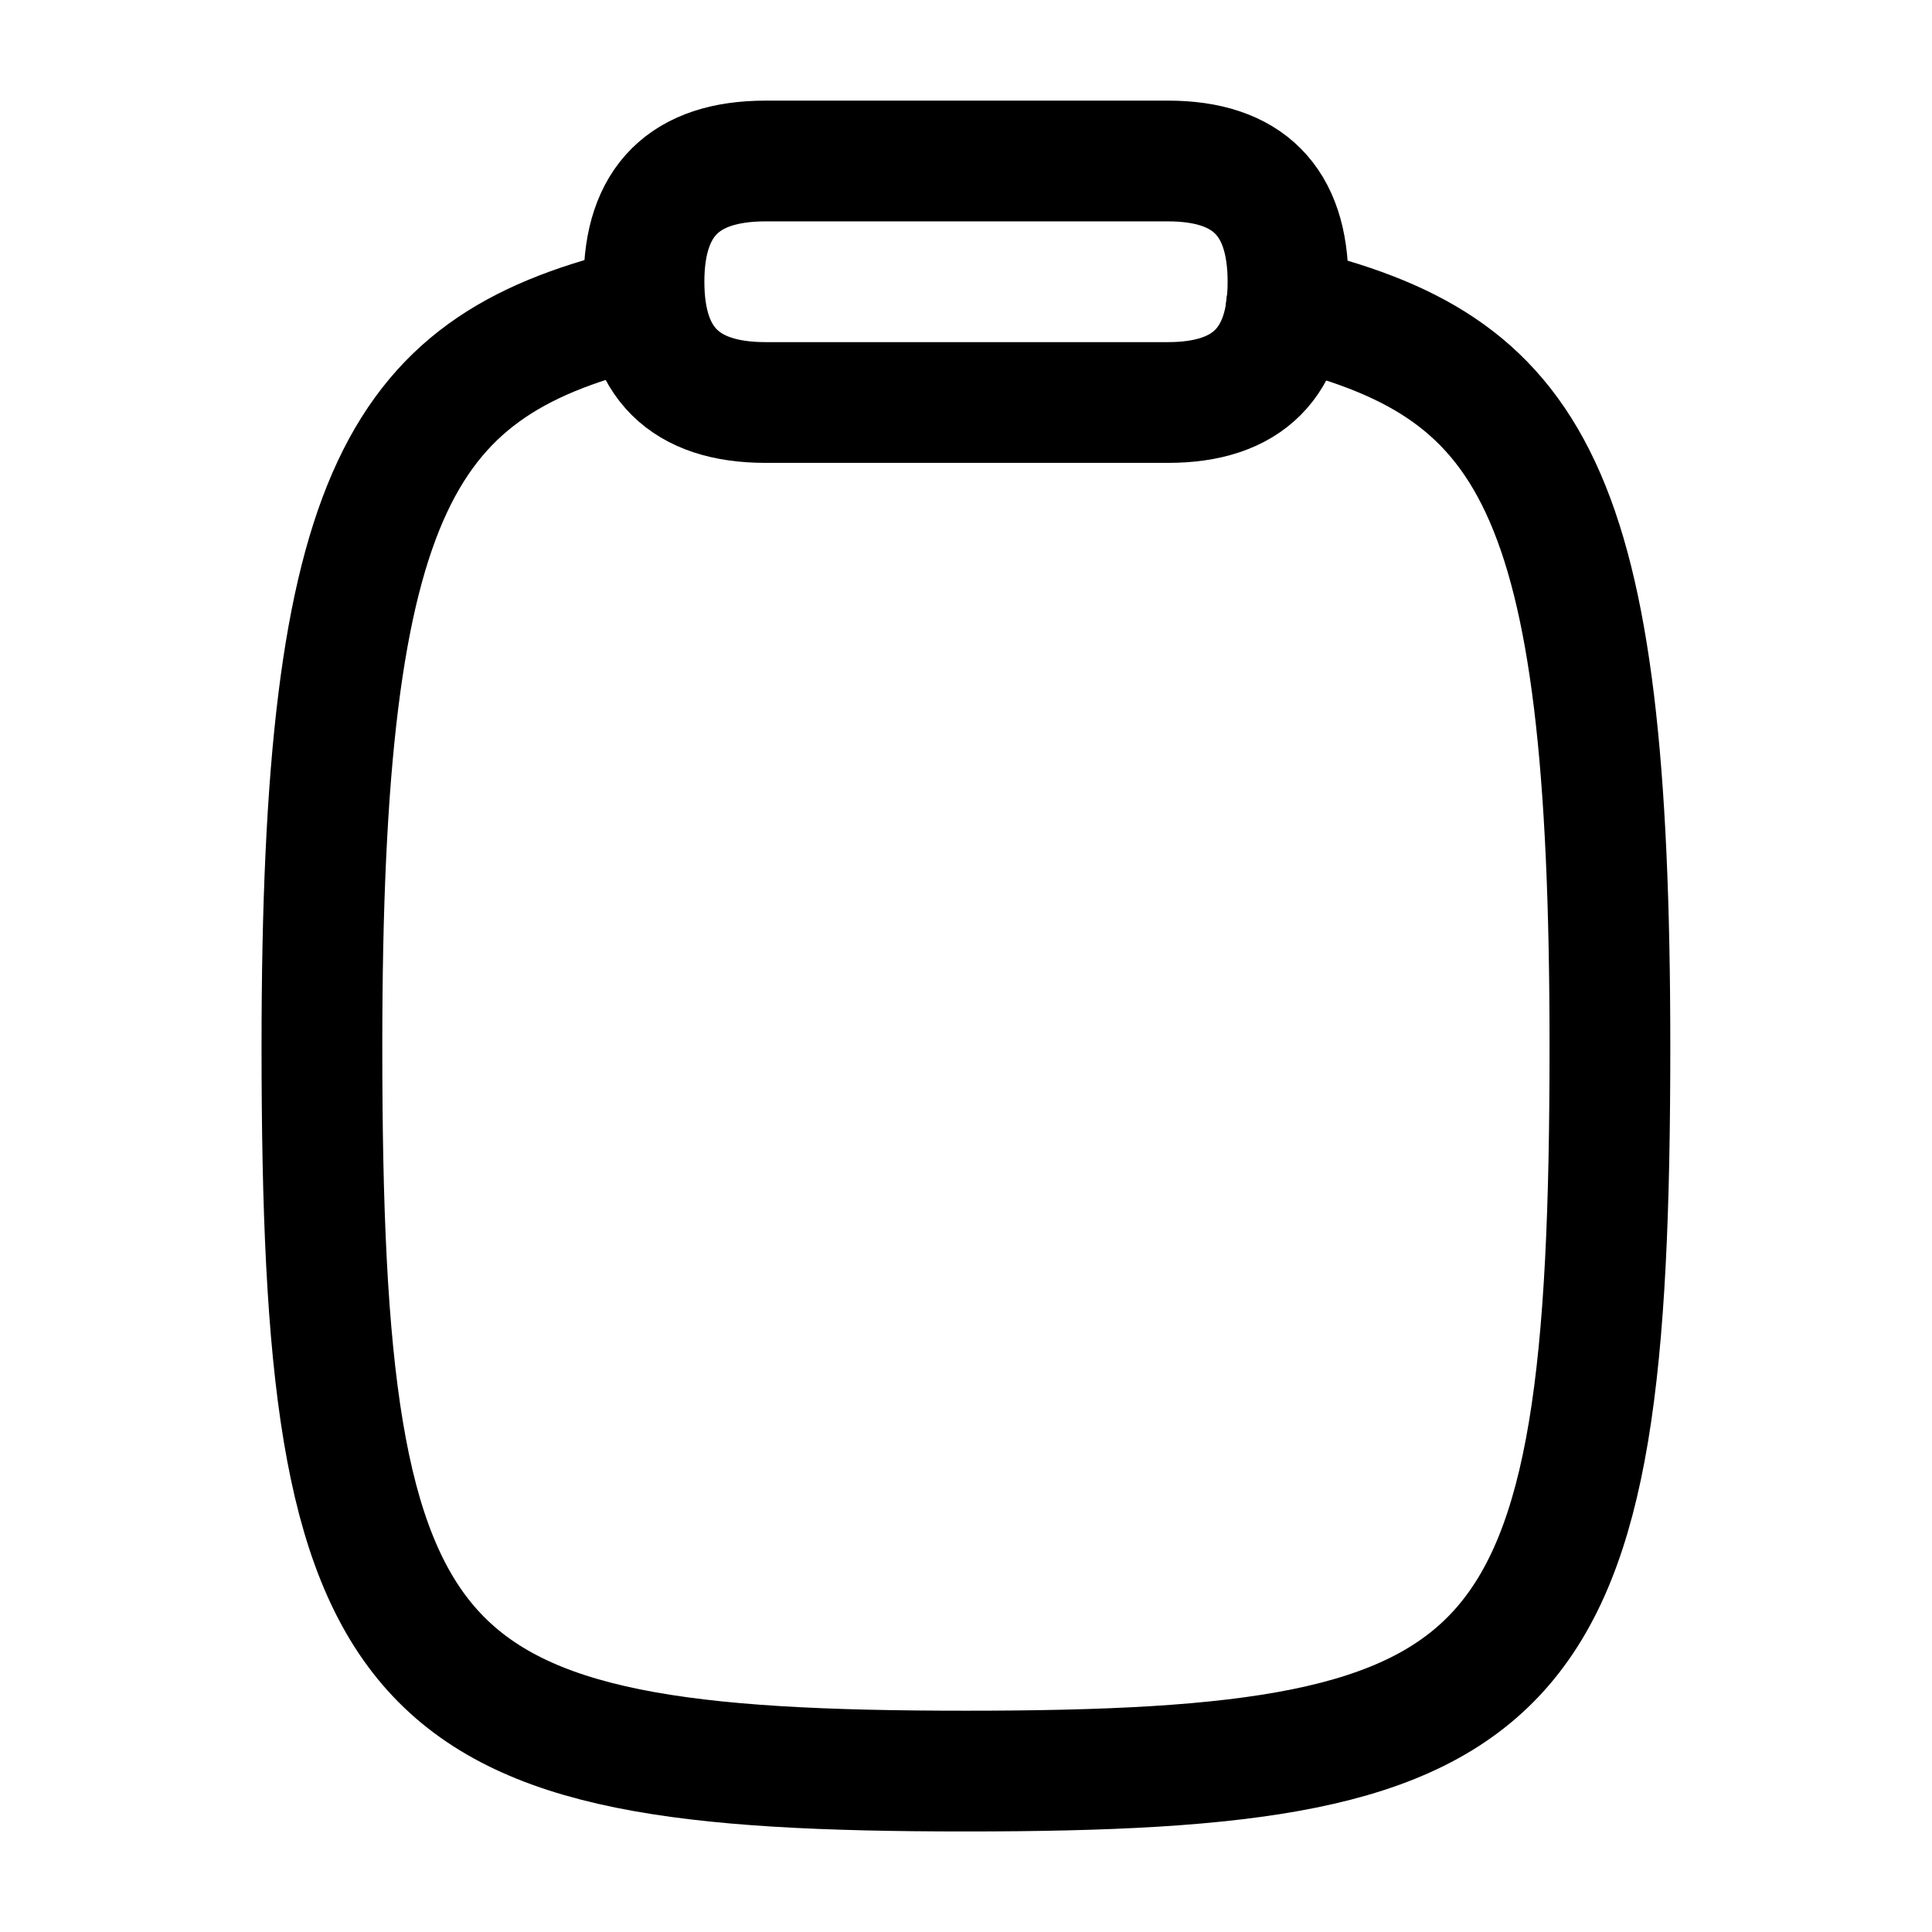 <svg
  fill="none"
  stroke="currentColor"
  stroke-linecap="round"
  stroke-linejoin="round"
  stroke-width="1.5"
  viewBox="0 0 24 24"
  width="24"
  height="24">
  <g>
    <path d="M-68.19-56c.71 3 2.19 4 9.19 4 8 0 9-1 9-8s-1-8-9-8c-7 0-8.46.96-9.19 4.02" transform="rotate(90 -60.001 12)scale(1 1)"/>
    <path d="M14.51 2h-5Q8 2 8 3.5T9.51 5h5Q16 5 16 3.5T14.51 2"/>
  </g>
</svg>
